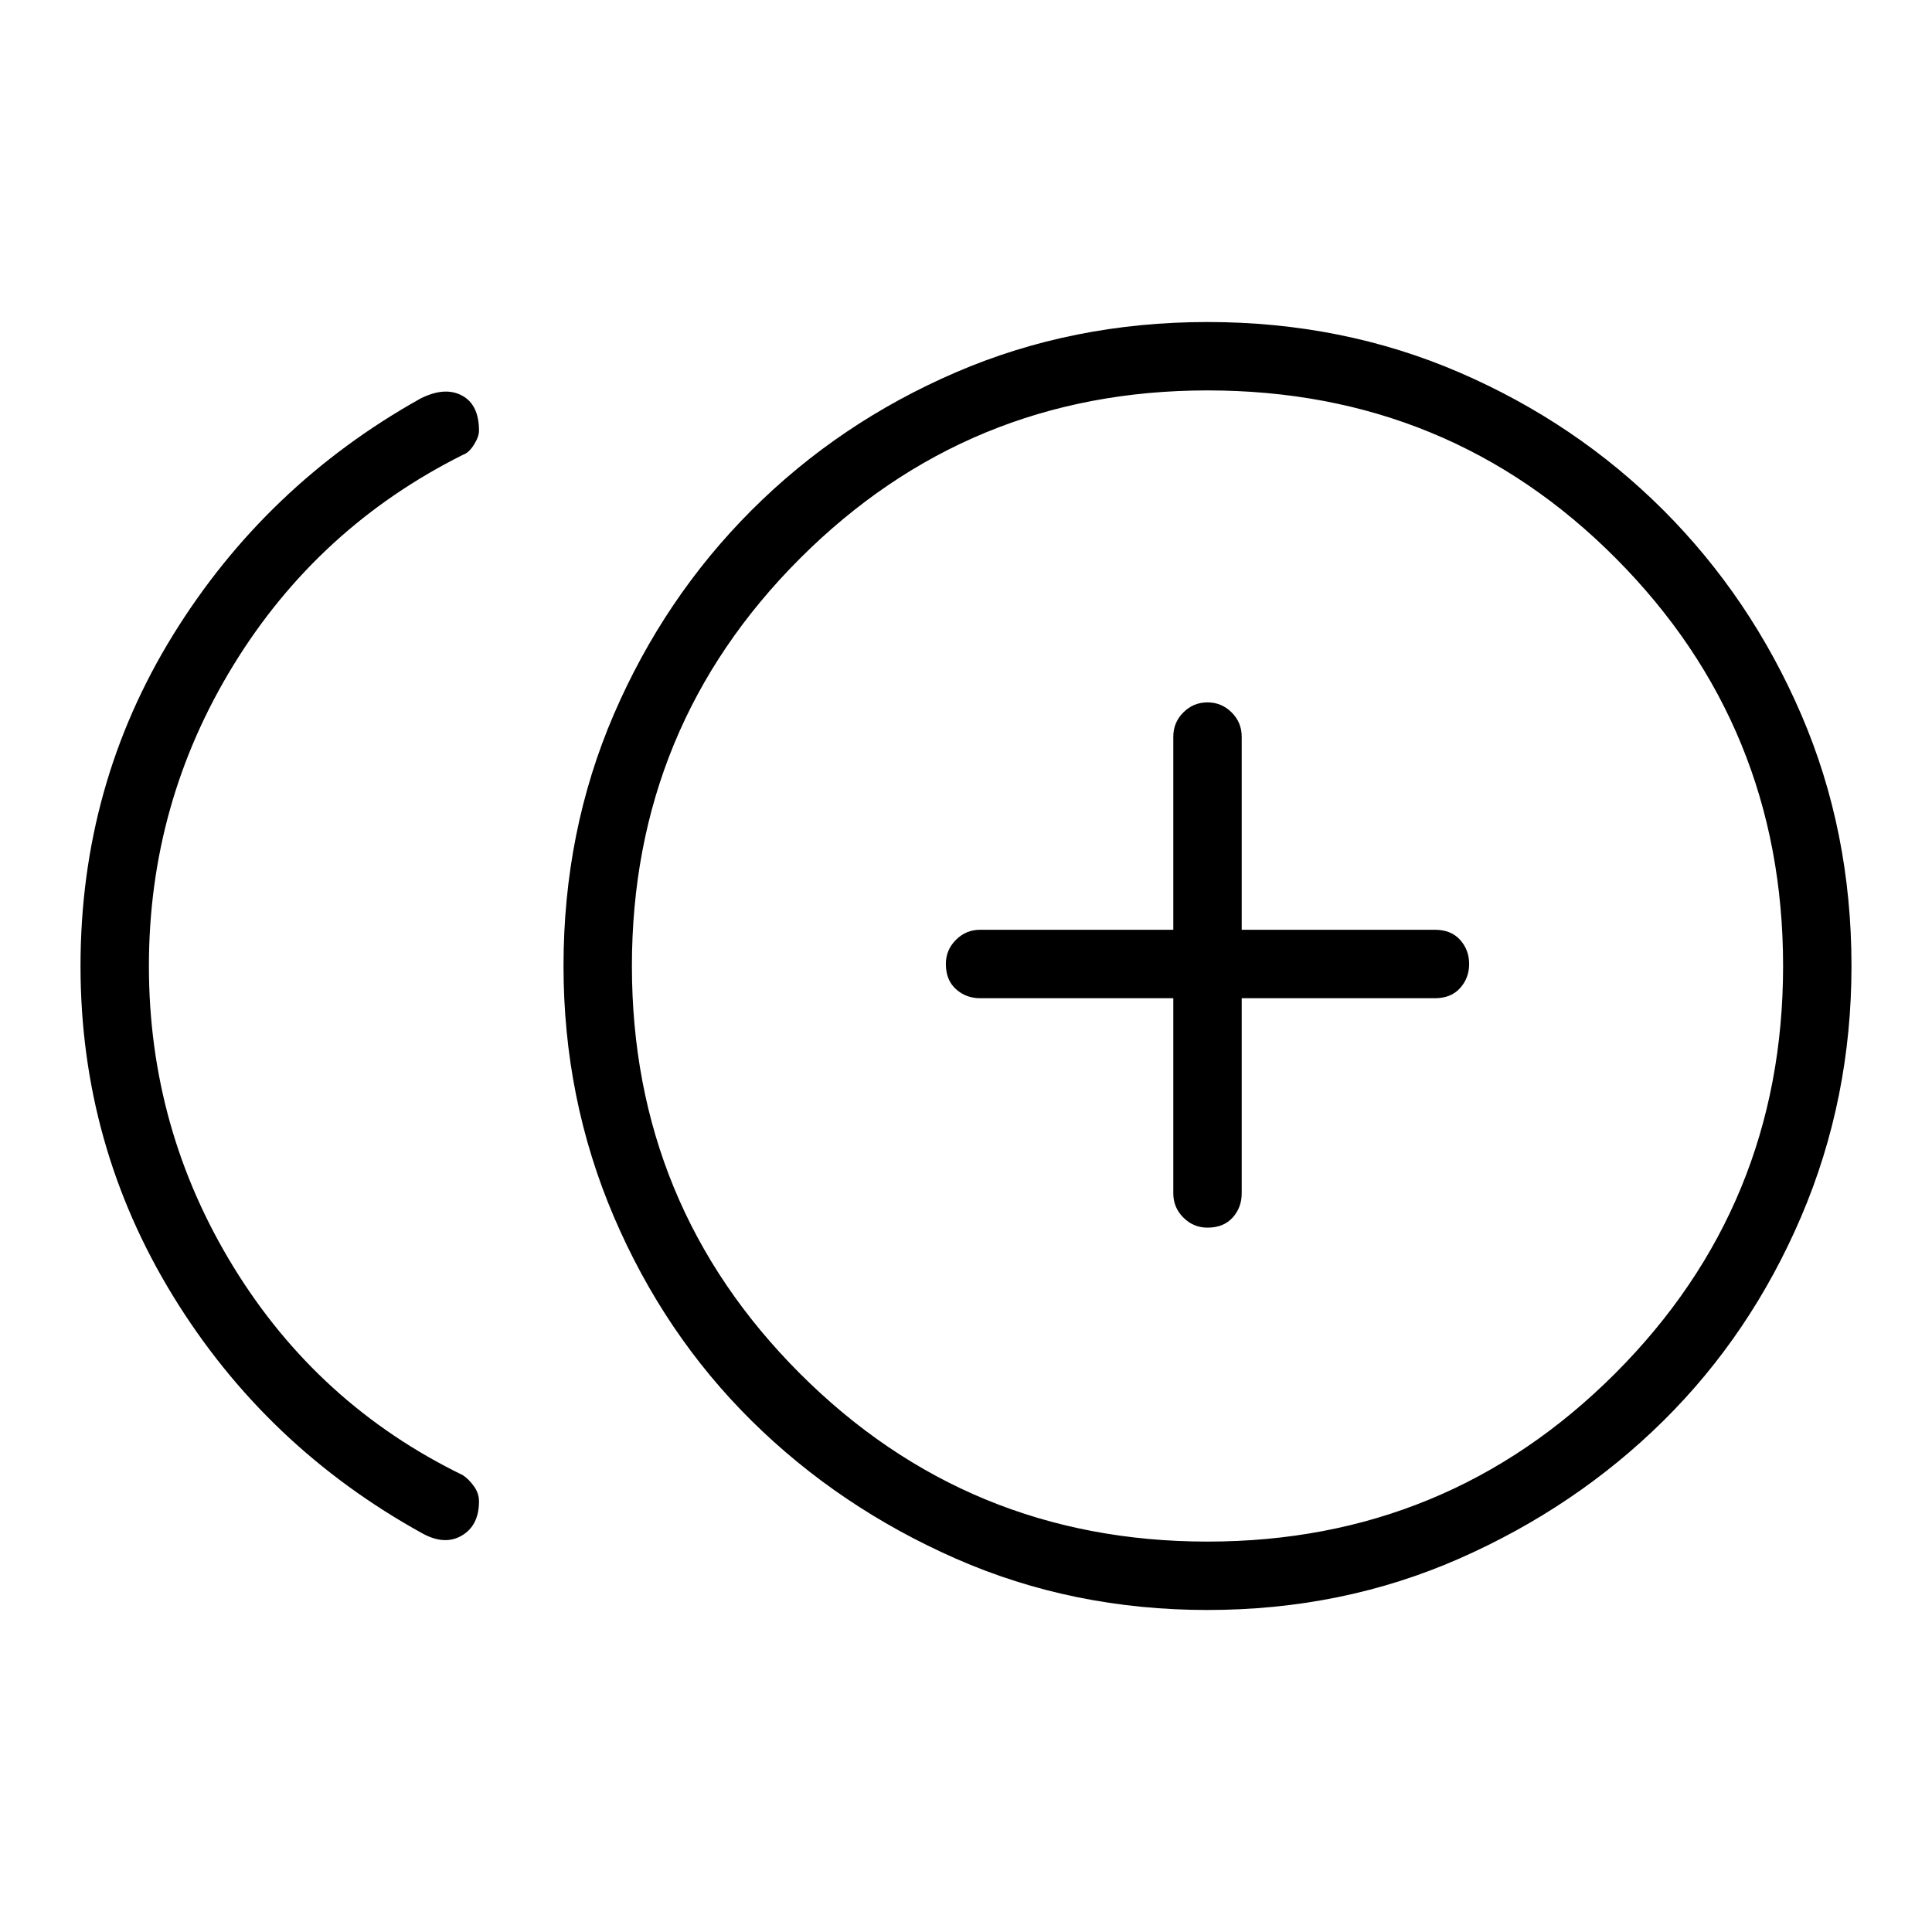 <svg xmlns="http://www.w3.org/2000/svg" height="40" width="40"><path d="M25 25.417q.333 0 .521-.209.187-.208.187-.5v-4.041h4q.334 0 .521-.209.188-.208.188-.5 0-.291-.188-.5-.187-.208-.521-.208h-4v-4q0-.292-.208-.5-.208-.208-.5-.208-.292 0-.5.208-.208.208-.208.5v4h-4q-.292 0-.5.208-.209.209-.209.5 0 .334.209.521.208.188.5.188h4v4.041q0 .292.208.5.208.209.5.209ZM8.75 31.75q-3.25-1.792-5.167-4.917Q1.667 23.708 1.667 20q0-3.75 1.916-6.854Q5.5 10.042 8.708 8.25q.5-.25.854-.062.355.187.355.729 0 .125-.105.291-.104.167-.229.209-3 1.5-4.75 4.354T3.083 20q0 3.375 1.75 6.229t4.75 4.313q.125.083.229.229.105.146.105.312 0 .5-.355.709-.354.208-.812-.042ZM25 33.333q-2.792 0-5.208-1.062-2.417-1.063-4.23-2.854-1.812-1.792-2.854-4.229Q11.667 22.75 11.667 20q0-2.792 1.041-5.208 1.042-2.417 2.854-4.23 1.813-1.812 4.23-2.854Q22.208 6.667 25 6.667q2.792 0 5.208 1.041 2.417 1.042 4.23 2.854 1.812 1.813 2.854 4.23 1.041 2.416 1.041 5.208 0 2.75-1.041 5.188-1.042 2.437-2.854 4.229-1.813 1.791-4.23 2.854-2.416 1.062-5.208 1.062ZM25 20Zm0 11.917q4.958 0 8.438-3.479 3.479-3.48 3.479-8.438t-3.459-8.437Q30 8.083 25 8.083q-4.958 0-8.438 3.48-3.479 3.479-3.479 8.437 0 4.958 3.479 8.438 3.48 3.479 8.438 3.479Z"/></svg>